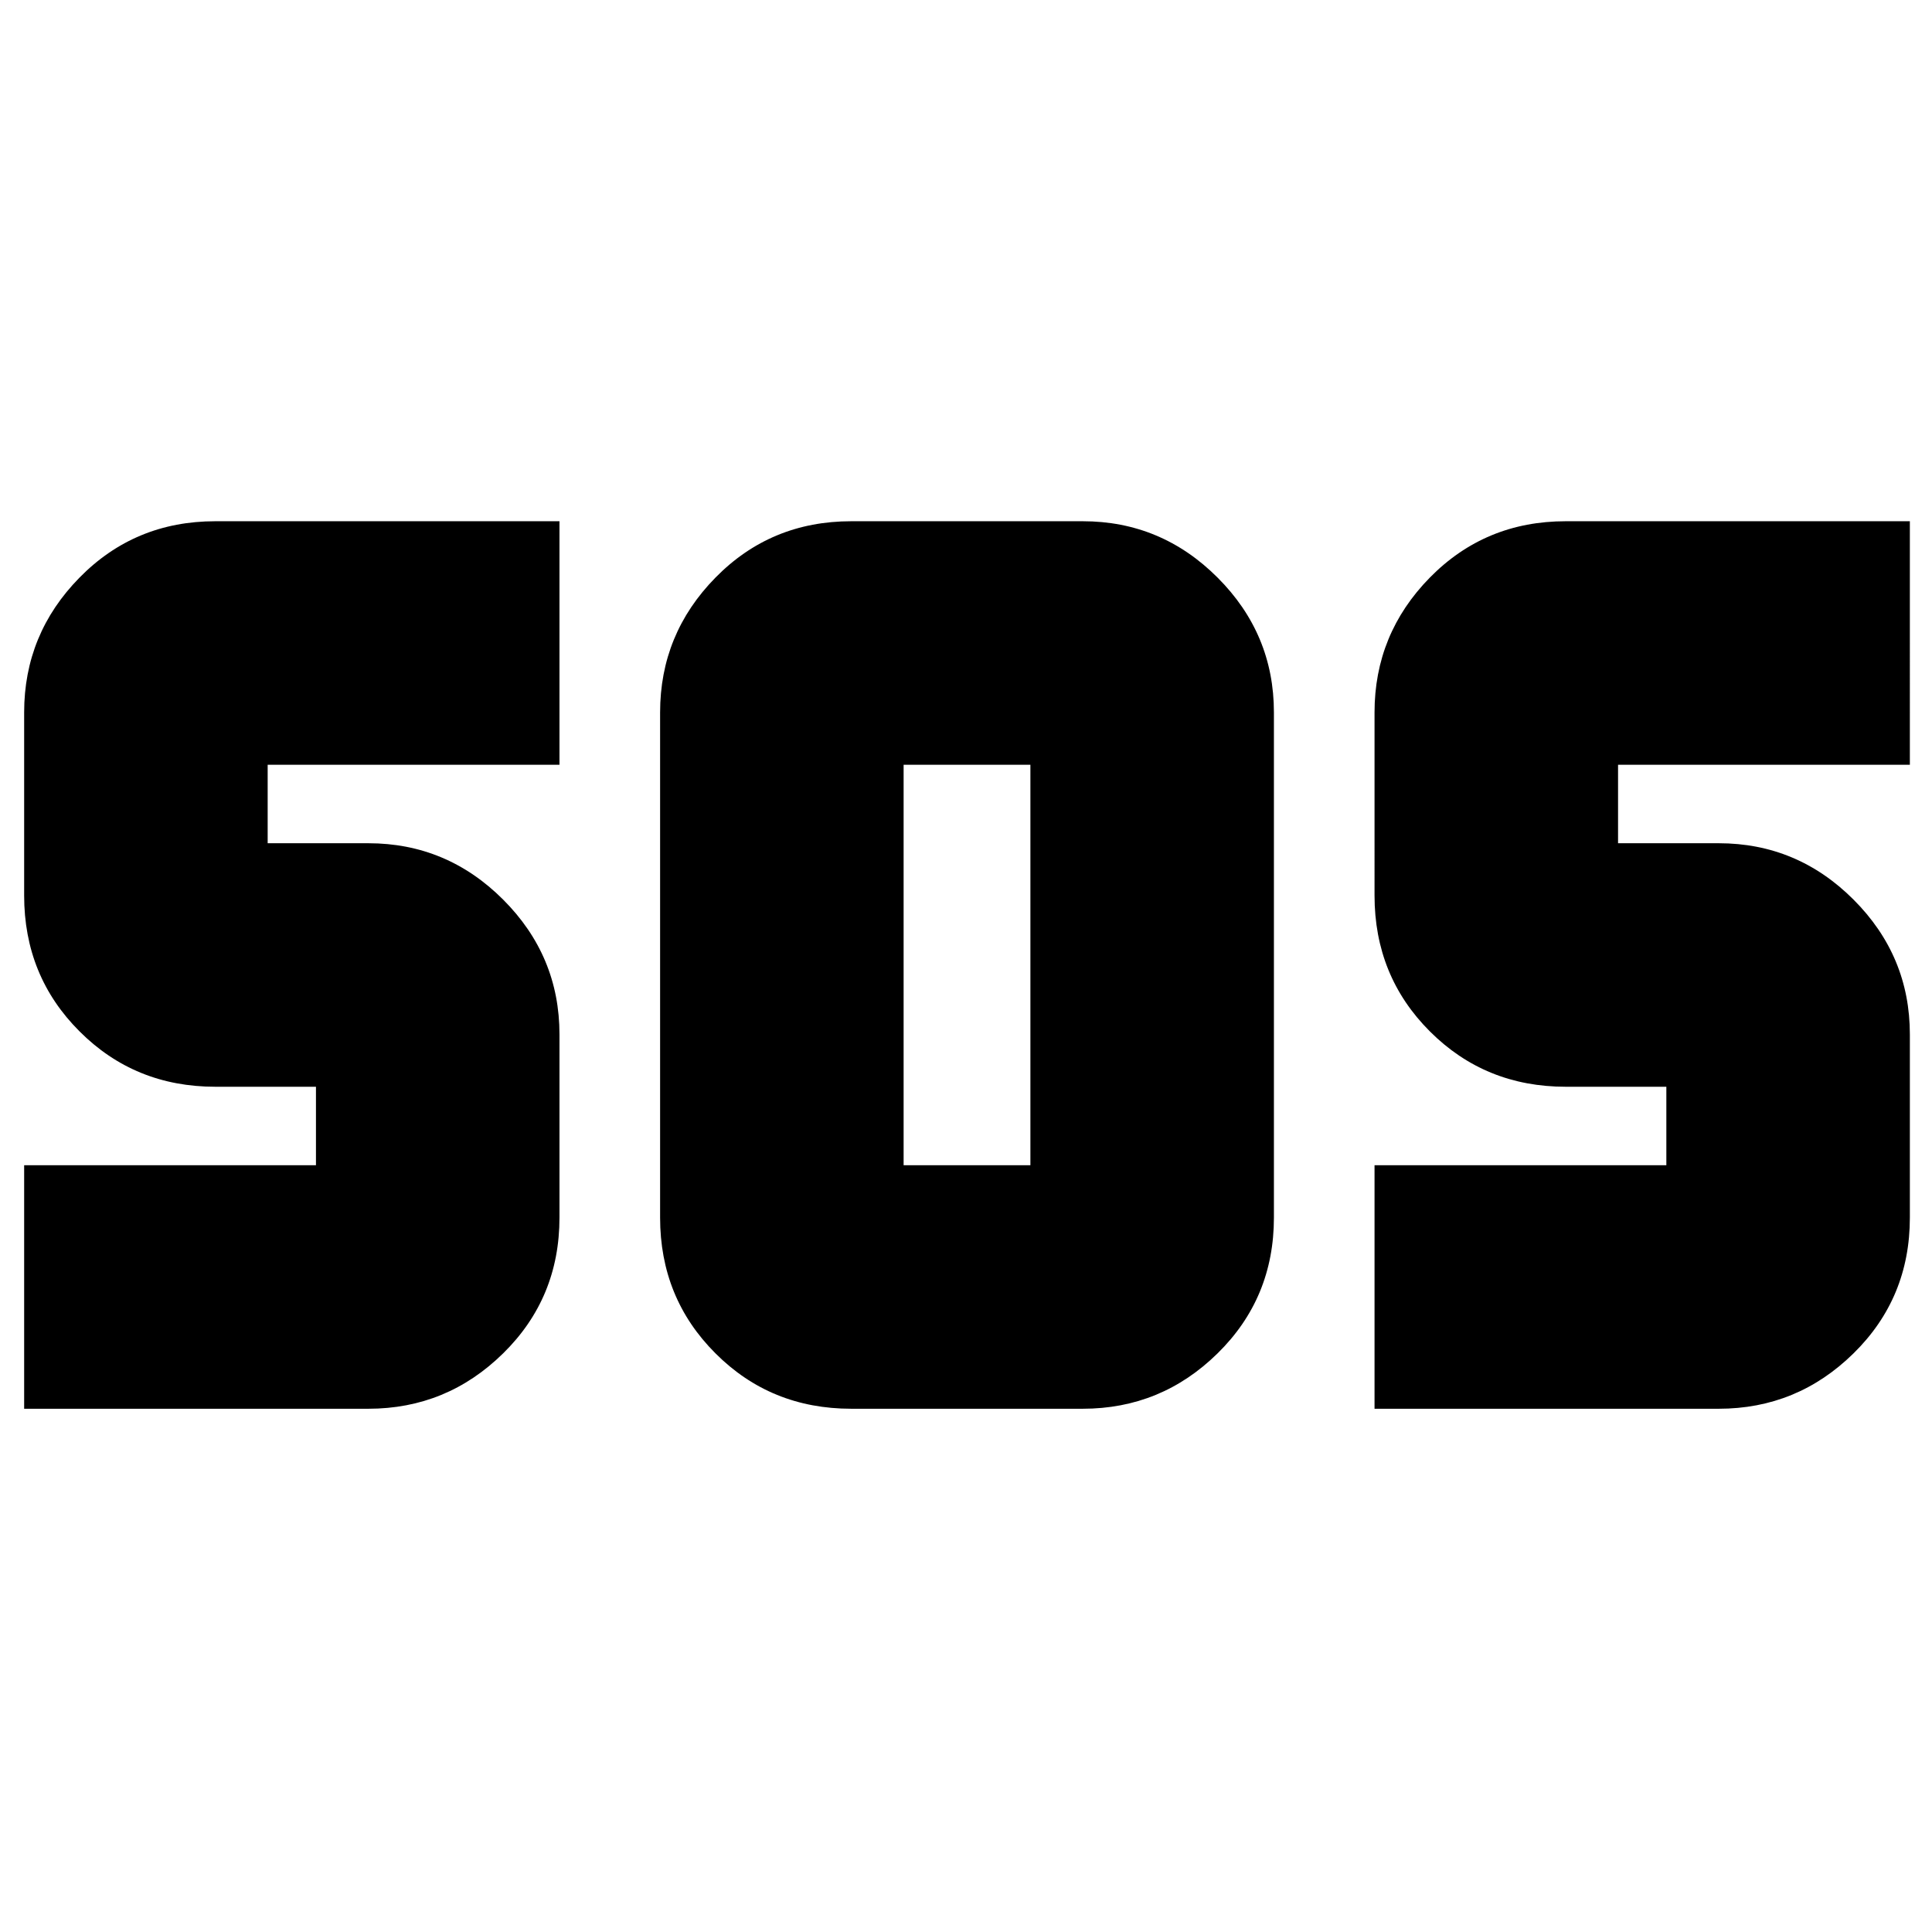 <svg xmlns="http://www.w3.org/2000/svg" height="24" width="24"><path d="M10.575 17.5q-1 0-1.687-.688-.688-.687-.688-1.687V8.85q0-.975.688-1.675.687-.7 1.687-.7h2.875q.975 0 1.675.7.7.7.7 1.675v6.275q0 1-.7 1.687-.7.688-1.675.688ZM.3 17.5v-3.025h3.625V13.5h-1.25q-1 0-1.687-.688Q.3 12.125.3 11.125V8.85q0-.975.688-1.675.687-.7 1.687-.7H6.95V9.5H3.325v.975h1.25q.975 0 1.675.7.7.7.7 1.675v2.275q0 1-.7 1.687-.7.688-1.675.688Zm16.775 0v-3.025H20.7V13.5h-1.25q-1 0-1.688-.688-.687-.687-.687-1.687V8.85q0-.975.687-1.675.688-.7 1.688-.7h4.275V9.5H20.1v.975h1.25q.975 0 1.675.7.7.7.7 1.675v2.275q0 1-.7 1.687-.7.688-1.675.688Zm-5.85-3.025H12.8V9.5h-1.575v4.975Z"/></svg>